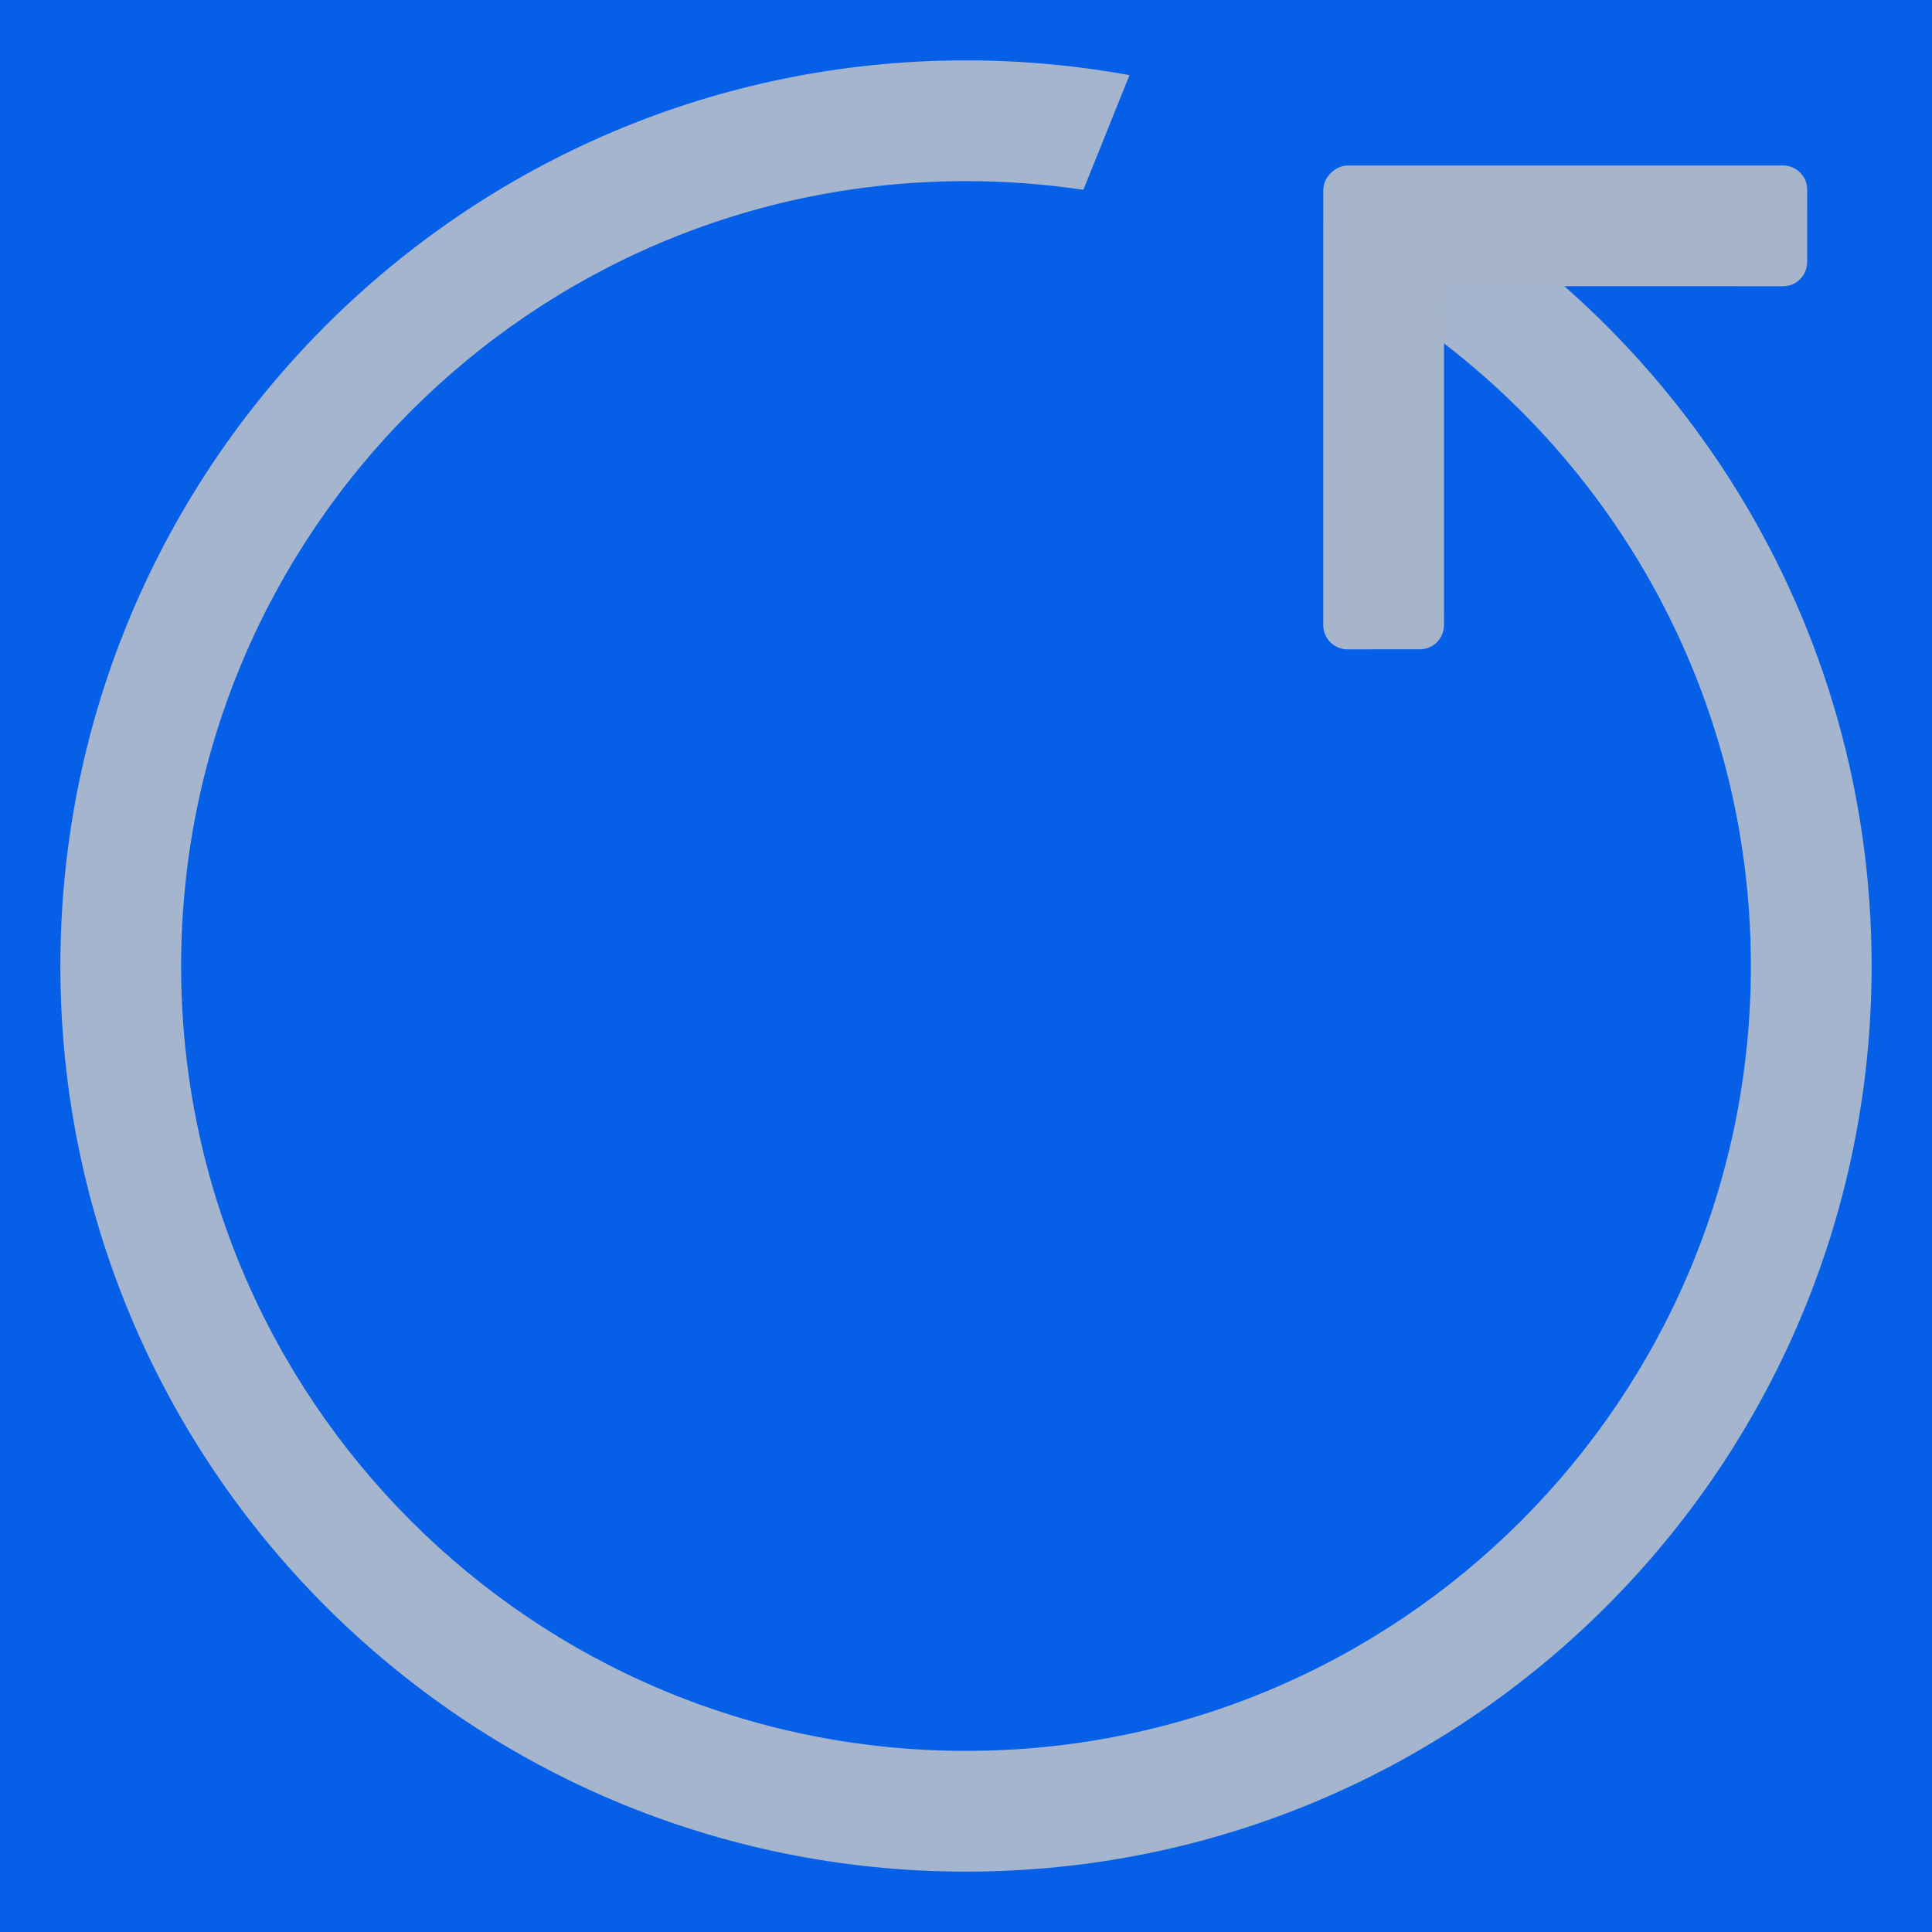 <?xml version="1.0" encoding="UTF-8"?>
<svg width="16px" height="16px" viewBox="0 0 16 16" version="1.1" xmlns="http://www.w3.org/2000/svg" xmlns:xlink="http://www.w3.org/1999/xlink">
    <title>ic_back_the_starting_point</title>
    <defs>
        <rect id="path-1" x="0" y="0" width="16" height="16"></rect>
    </defs>
    <g id="ic_back_the_starting_point" stroke="none" stroke-width="1" fill="none" fill-rule="evenodd">
        <g id="ic_刷新">
            <mask id="mask-2" fill="white">
                <use xlink:href="#path-1"></use>
            </mask>
            <use id="矩形" fill="#055FE7" opacity="0" xlink:href="#path-1"></use>
        </g>
        <path d="M8,0.5 C8.462,0.5 8.915,0.542 9.354,0.622 L8.972,1.572 C8.655,1.525 8.33,1.5 8,1.5 C4.41,1.5 1.5,4.41 1.5,8 C1.5,11.59 4.41,14.5 8,14.5 C11.59,14.5 14.5,11.59 14.5,8 C14.5,5.552 13.147,3.42 11.147,2.311 L11.524,1.378 C13.89,2.639 15.5,5.132 15.5,8 C15.5,12.142 12.142,15.5 8,15.5 C3.858,15.5 0.5,12.142 0.5,8 C0.5,3.858 3.858,0.5 8,0.5 Z" id="形状结合" fill="#A5B5CD" fill-rule="nonzero"></path>
        <path d="M10.604,2.622 L13.013,-0.053 C13.087,-0.135 13.213,-0.142 13.295,-0.068 L13.741,0.334 C13.823,0.408 13.83,0.534 13.756,0.616 L11.877,2.702 L13.963,4.581 C14.045,4.655 14.052,4.781 13.978,4.863 L13.577,5.309 C13.503,5.391 13.376,5.398 13.294,5.324 L10.619,2.915 C10.57,2.871 10.548,2.807 10.554,2.746 L10.554,2.736 C10.558,2.695 10.575,2.655 10.604,2.622 Z" id="形状结合备份" fill="#A6B5CC" fill-rule="nonzero" transform="translate(12.291, 2.628) rotate(48) translate(-12.291, -2.628) "></path>
    </g>
</svg>